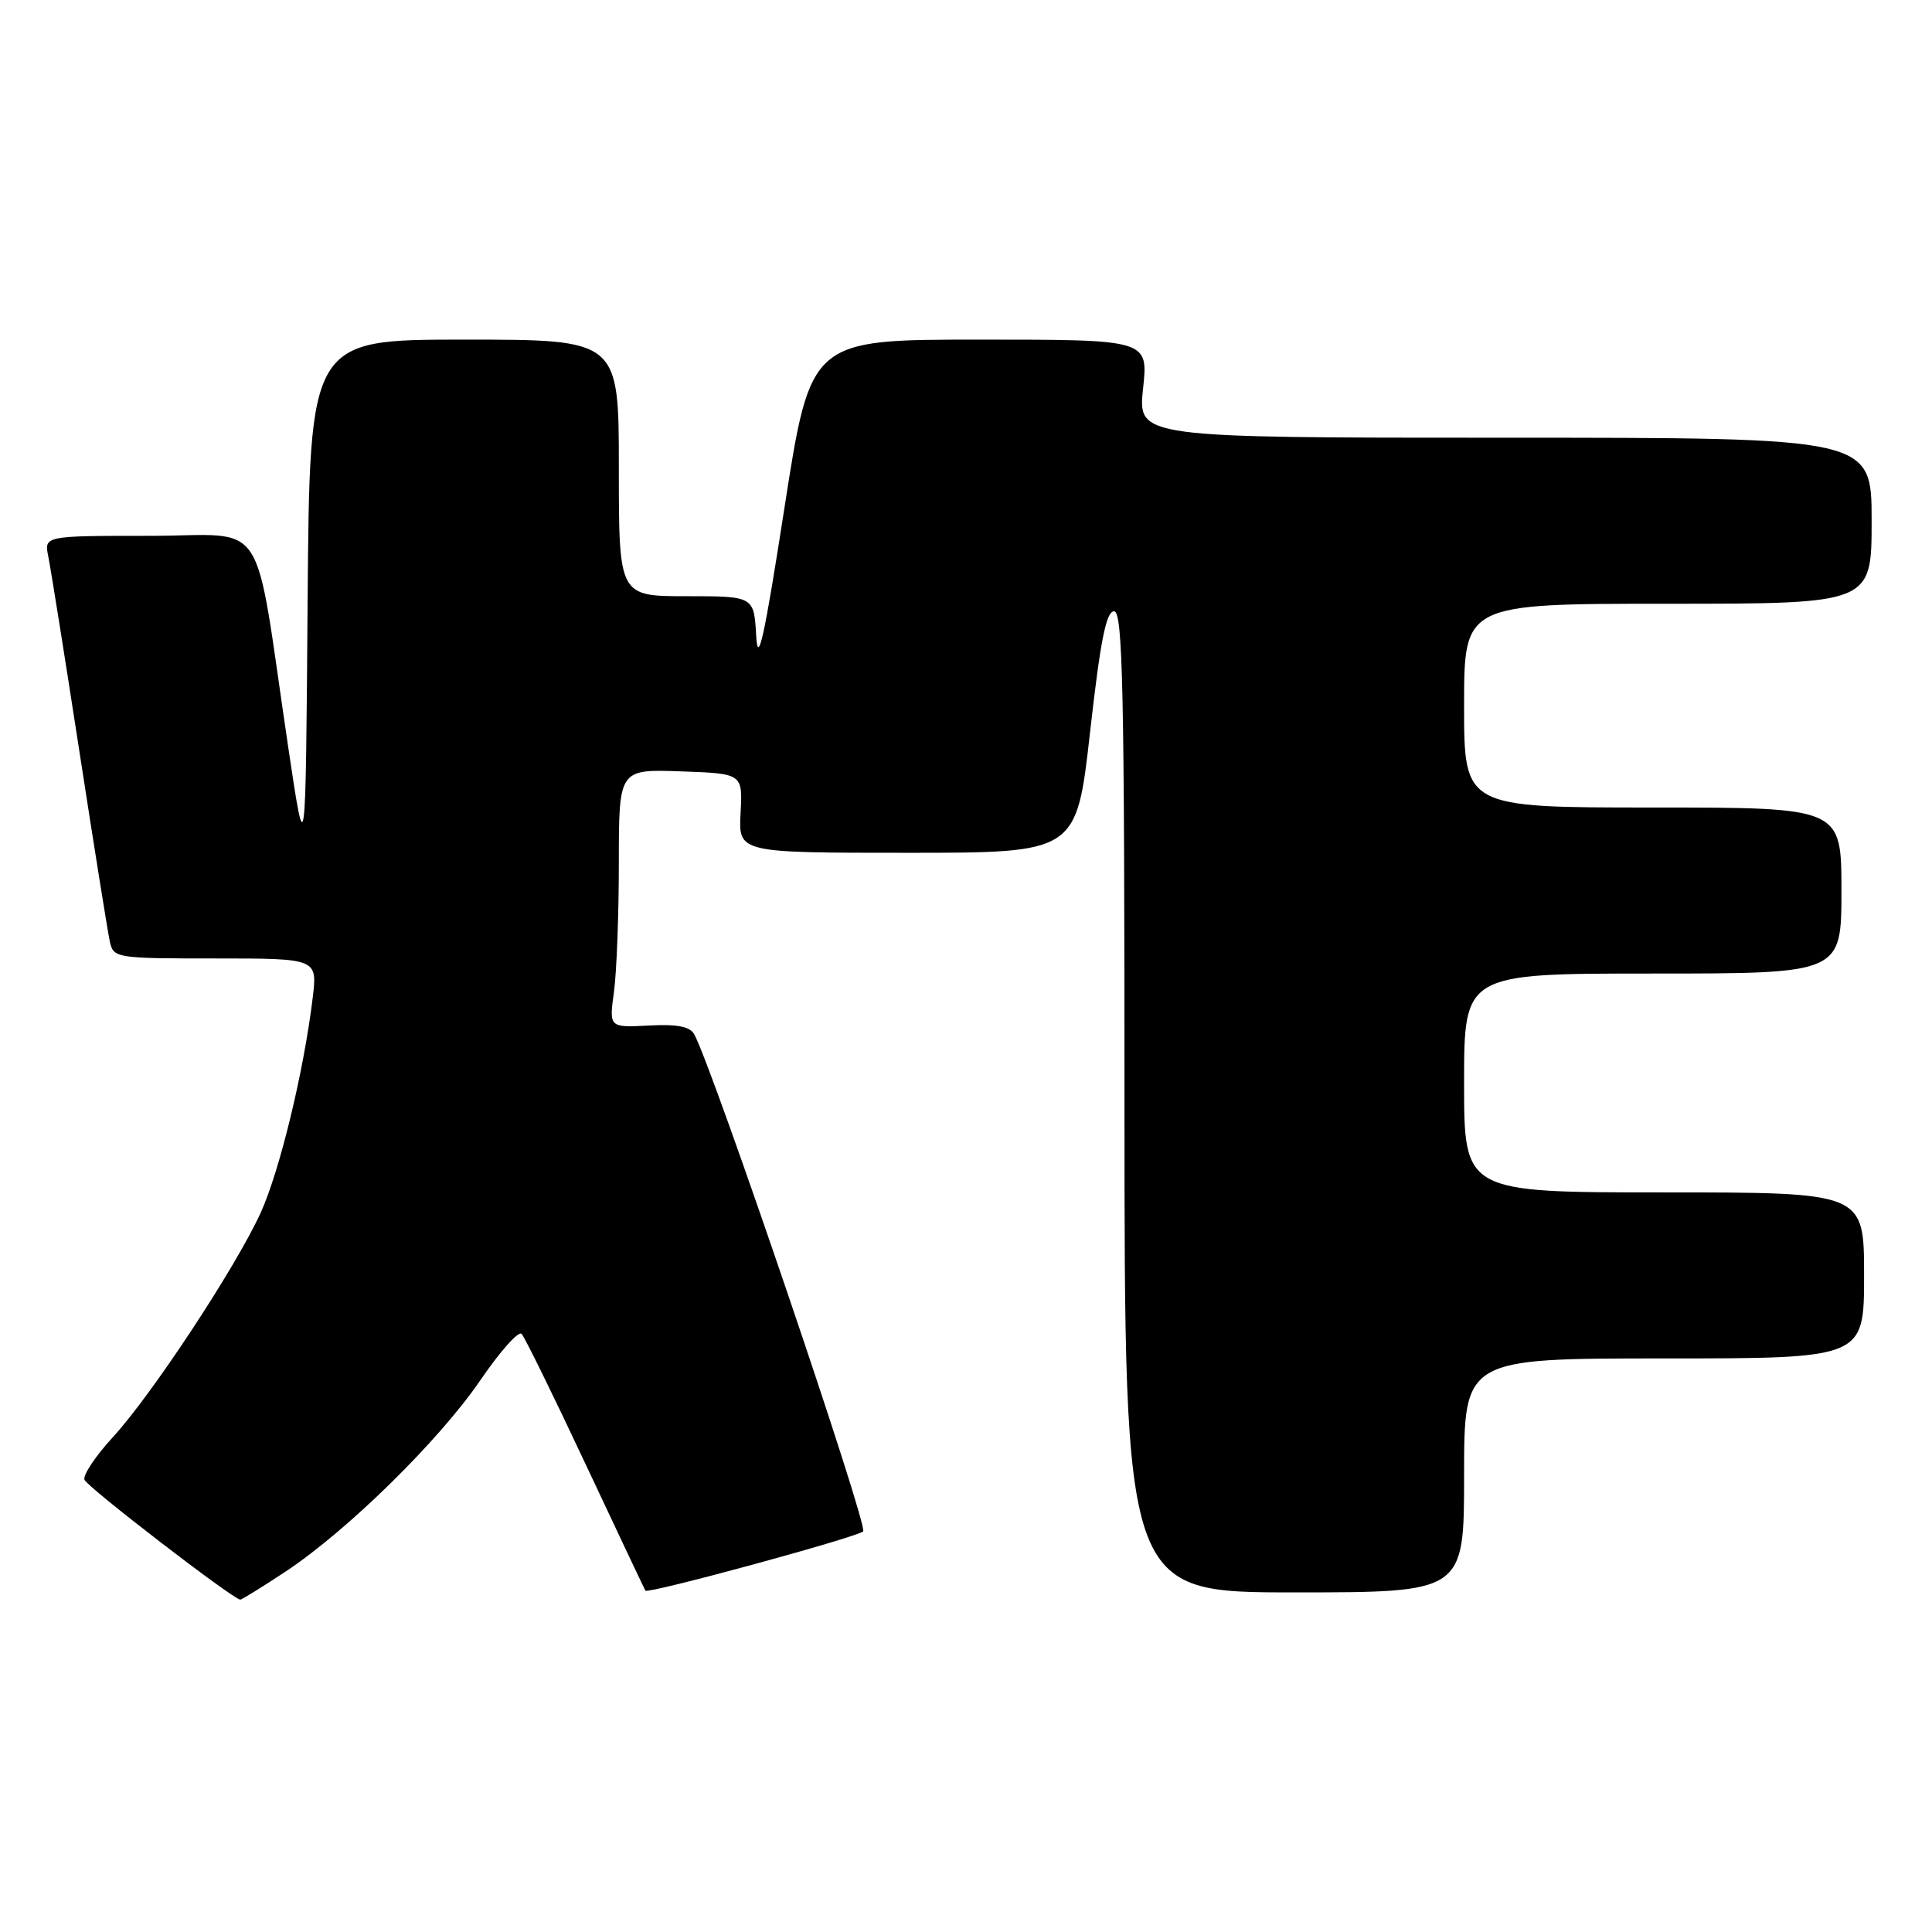 <?xml version="1.0" encoding="UTF-8" standalone="no"?>
<!DOCTYPE svg PUBLIC "-//W3C//DTD SVG 1.1//EN" "http://www.w3.org/Graphics/SVG/1.1/DTD/svg11.dtd" >
<svg xmlns="http://www.w3.org/2000/svg" xmlns:xlink="http://www.w3.org/1999/xlink" version="1.1" viewBox="0 0 256 256">
 <g >
 <path fill="currentColor"
d=" M 37.83 208.25 C 46.02 202.83 58.17 190.90 63.64 182.90 C 66.24 179.09 68.70 176.32 69.11 176.74 C 69.52 177.16 73.33 184.93 77.59 194.00 C 81.85 203.07 85.42 210.62 85.52 210.77 C 85.85 211.24 113.45 203.73 114.37 202.92 C 115.10 202.28 94.47 141.58 91.99 137.05 C 91.42 136.01 89.72 135.69 85.95 135.89 C 80.71 136.16 80.71 136.16 81.35 131.44 C 81.71 128.85 82.00 121.14 82.00 114.32 C 82.00 101.92 82.00 101.92 90.21 102.21 C 98.41 102.50 98.41 102.50 98.13 107.75 C 97.85 113.00 97.85 113.00 120.25 113.00 C 142.64 113.00 142.64 113.00 144.44 97.00 C 145.80 84.92 146.57 81.00 147.62 81.00 C 148.78 81.00 149.00 91.35 149.00 146.00 C 149.00 211.00 149.00 211.00 171.50 211.00 C 194.00 211.00 194.00 211.00 194.00 195.50 C 194.00 180.00 194.00 180.00 220.50 180.00 C 247.00 180.00 247.00 180.00 247.00 169.00 C 247.00 158.00 247.00 158.00 220.50 158.00 C 194.00 158.00 194.00 158.00 194.00 143.50 C 194.00 129.00 194.00 129.00 219.00 129.00 C 244.00 129.00 244.00 129.00 244.00 118.00 C 244.00 107.00 244.00 107.00 219.00 107.00 C 194.00 107.00 194.00 107.00 194.00 93.50 C 194.00 80.00 194.00 80.00 221.00 80.00 C 248.00 80.00 248.00 80.00 248.00 69.00 C 248.00 58.00 248.00 58.00 199.38 58.00 C 150.77 58.00 150.77 58.00 151.46 51.50 C 152.16 45.00 152.16 45.00 129.78 45.00 C 107.41 45.00 107.41 45.00 103.95 67.25 C 101.27 84.53 100.43 88.33 100.20 84.25 C 99.90 79.00 99.90 79.00 90.95 79.00 C 82.00 79.00 82.00 79.00 82.00 62.00 C 82.00 45.00 82.00 45.00 61.51 45.00 C 41.03 45.00 41.03 45.00 40.76 79.75 C 40.50 114.50 40.50 114.50 38.19 99.00 C 33.52 67.58 35.76 71.00 19.82 71.00 C 5.84 71.00 5.84 71.00 6.40 73.75 C 6.71 75.26 8.56 86.85 10.51 99.50 C 12.46 112.15 14.28 123.51 14.55 124.75 C 15.03 126.95 15.35 127.00 28.55 127.00 C 42.07 127.00 42.07 127.00 41.43 132.25 C 40.24 142.06 37.04 155.22 34.53 160.72 C 31.19 168.01 20.07 184.88 14.93 190.46 C 12.67 192.92 10.98 195.44 11.19 196.07 C 11.50 197.01 30.75 211.82 31.83 211.96 C 32.01 211.98 34.71 210.31 37.83 208.25 Z "/>
</g>
</svg>